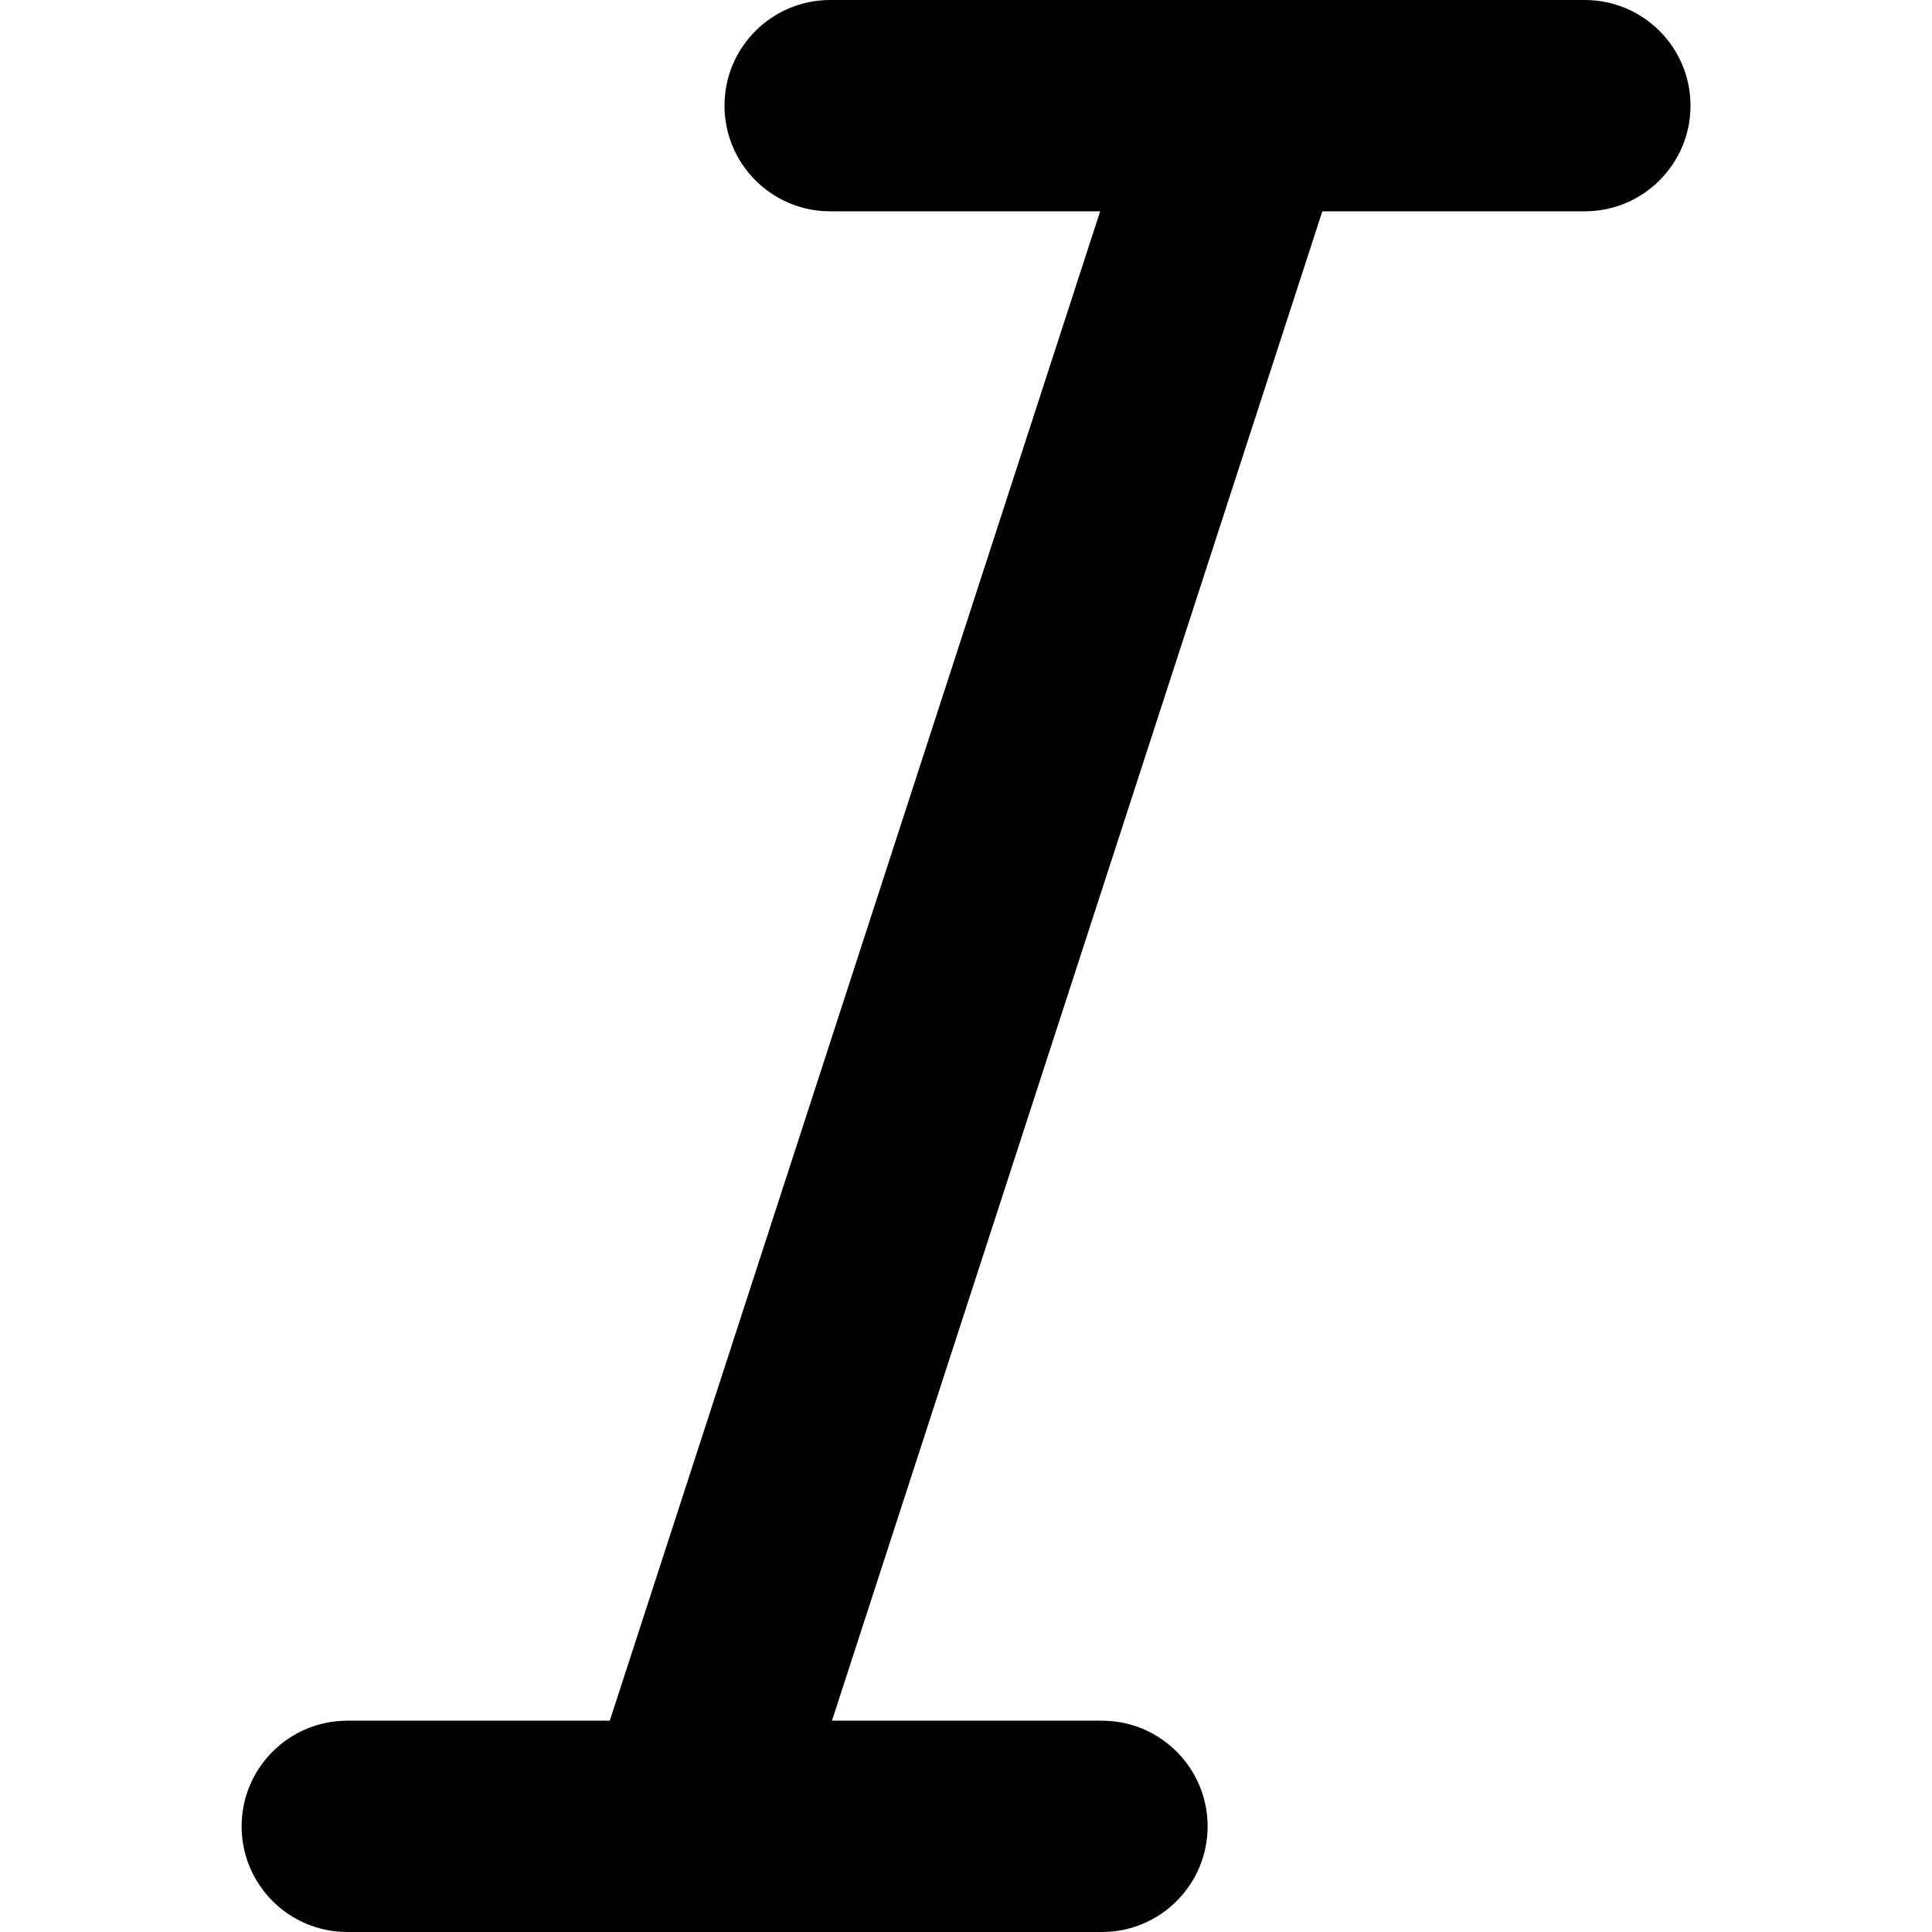 <svg xmlns="http://www.w3.org/2000/svg" viewBox="0 0 16 16"><path d="m13.125,1.75c.483,0,.875-.392.875-.875s-.392-.875-.875-.875h-6.25c-.483,0-.875.392-.875.875s.392.875.875.875h2.236l-4.061,12.5h-2.174c-.483,0-.875.392-.875.875s.392.875.875.875h6.25c.483,0,.875-.392.875-.875s-.392-.875-.875-.875h-2.236L10.951,1.75h2.174Z"/></svg>
